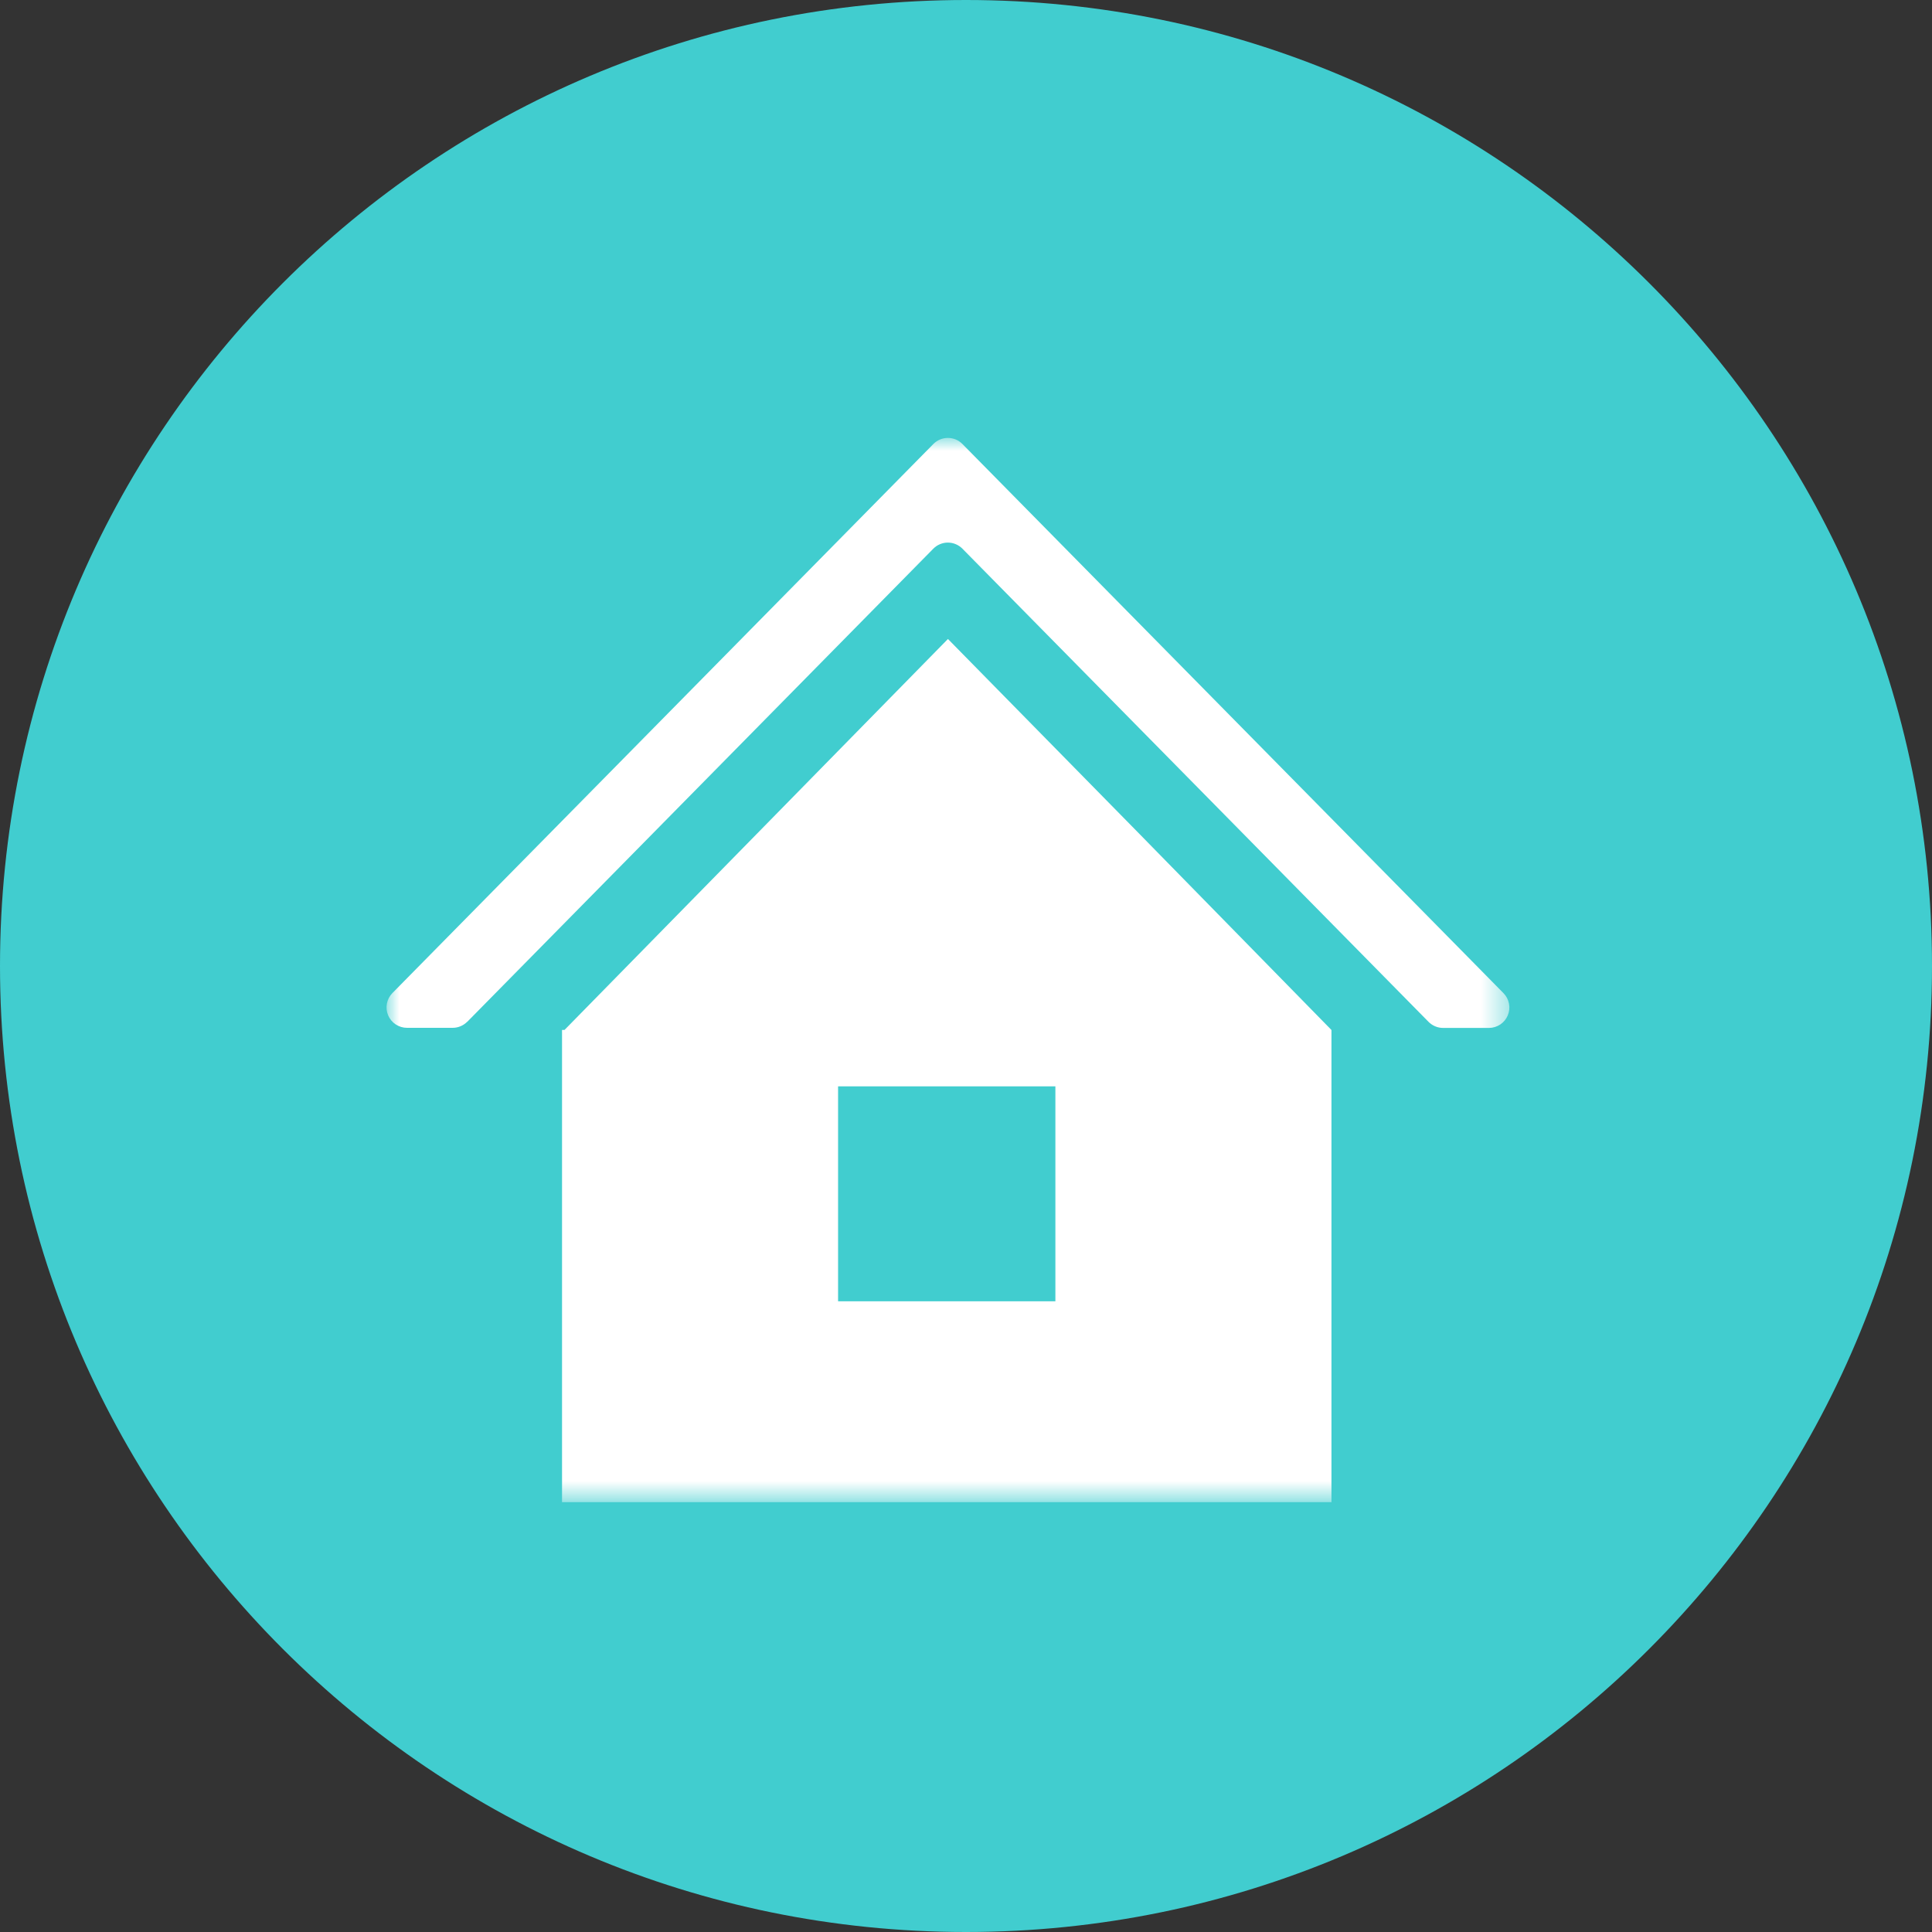 <svg width="75" height="75" viewBox="0 0 75 75" fill="none"
    xmlns="http://www.w3.org/2000/svg">
    <rect x="0" y="0" width="75" height="75" fill="#333333" stroke="none"/>
    <path d="M37.5 75C58.211 75 75 58.211 75 37.5C75 16.789 58.211 0 37.5 0C16.789 0 0 16.789 0 37.5C0 58.211 16.789 75 37.5 75Z" fill="#41CDCF"/>
    <mask id="mask0_2036_6" style="mask-type:luminance" maskUnits="userSpaceOnUse" x="15" y="17" width="44" height="42">
        <path d="M58.592 17H15V58.315H58.592V17Z" fill="white"/>
    </mask>
    <g mask="url(#mask0_2036_6)">
        <path d="M18.138 39.667L36.231 21.3C36.305 21.225 36.393 21.165 36.49 21.125C36.587 21.084 36.691 21.063 36.796 21.063C36.901 21.063 37.005 21.084 37.102 21.125C37.199 21.165 37.287 21.225 37.361 21.3L55.455 39.667C55.529 39.742 55.617 39.801 55.714 39.842C55.811 39.883 55.915 39.904 56.02 39.904H57.8C57.956 39.904 58.109 39.858 58.24 39.771C58.37 39.684 58.472 39.561 58.532 39.417C58.593 39.272 58.609 39.114 58.579 38.96C58.549 38.806 58.475 38.665 58.365 38.554L37.362 17.237C37.288 17.162 37.2 17.102 37.103 17.061C37.006 17.021 36.902 17 36.797 17C36.692 17 36.588 17.021 36.491 17.061C36.394 17.102 36.306 17.162 36.232 17.237L15.23 38.554C15.121 38.665 15.048 38.807 15.019 38.96C14.99 39.114 15.007 39.272 15.068 39.416C15.129 39.559 15.231 39.682 15.361 39.768C15.491 39.854 15.644 39.9 15.8 39.9H17.573C17.678 39.9 17.782 39.879 17.879 39.838C17.976 39.797 18.064 39.738 18.138 39.663" fill="white"/>
        <path d="M51.685 39.982L44.242 32.382L36.799 24.805L29.356 32.394L21.913 39.983H21.818V58.315H51.687V39.982H51.685ZM40.97 50.517H32.534V42.172H40.97V50.517Z" fill="white"/>
    </g>
</svg>
